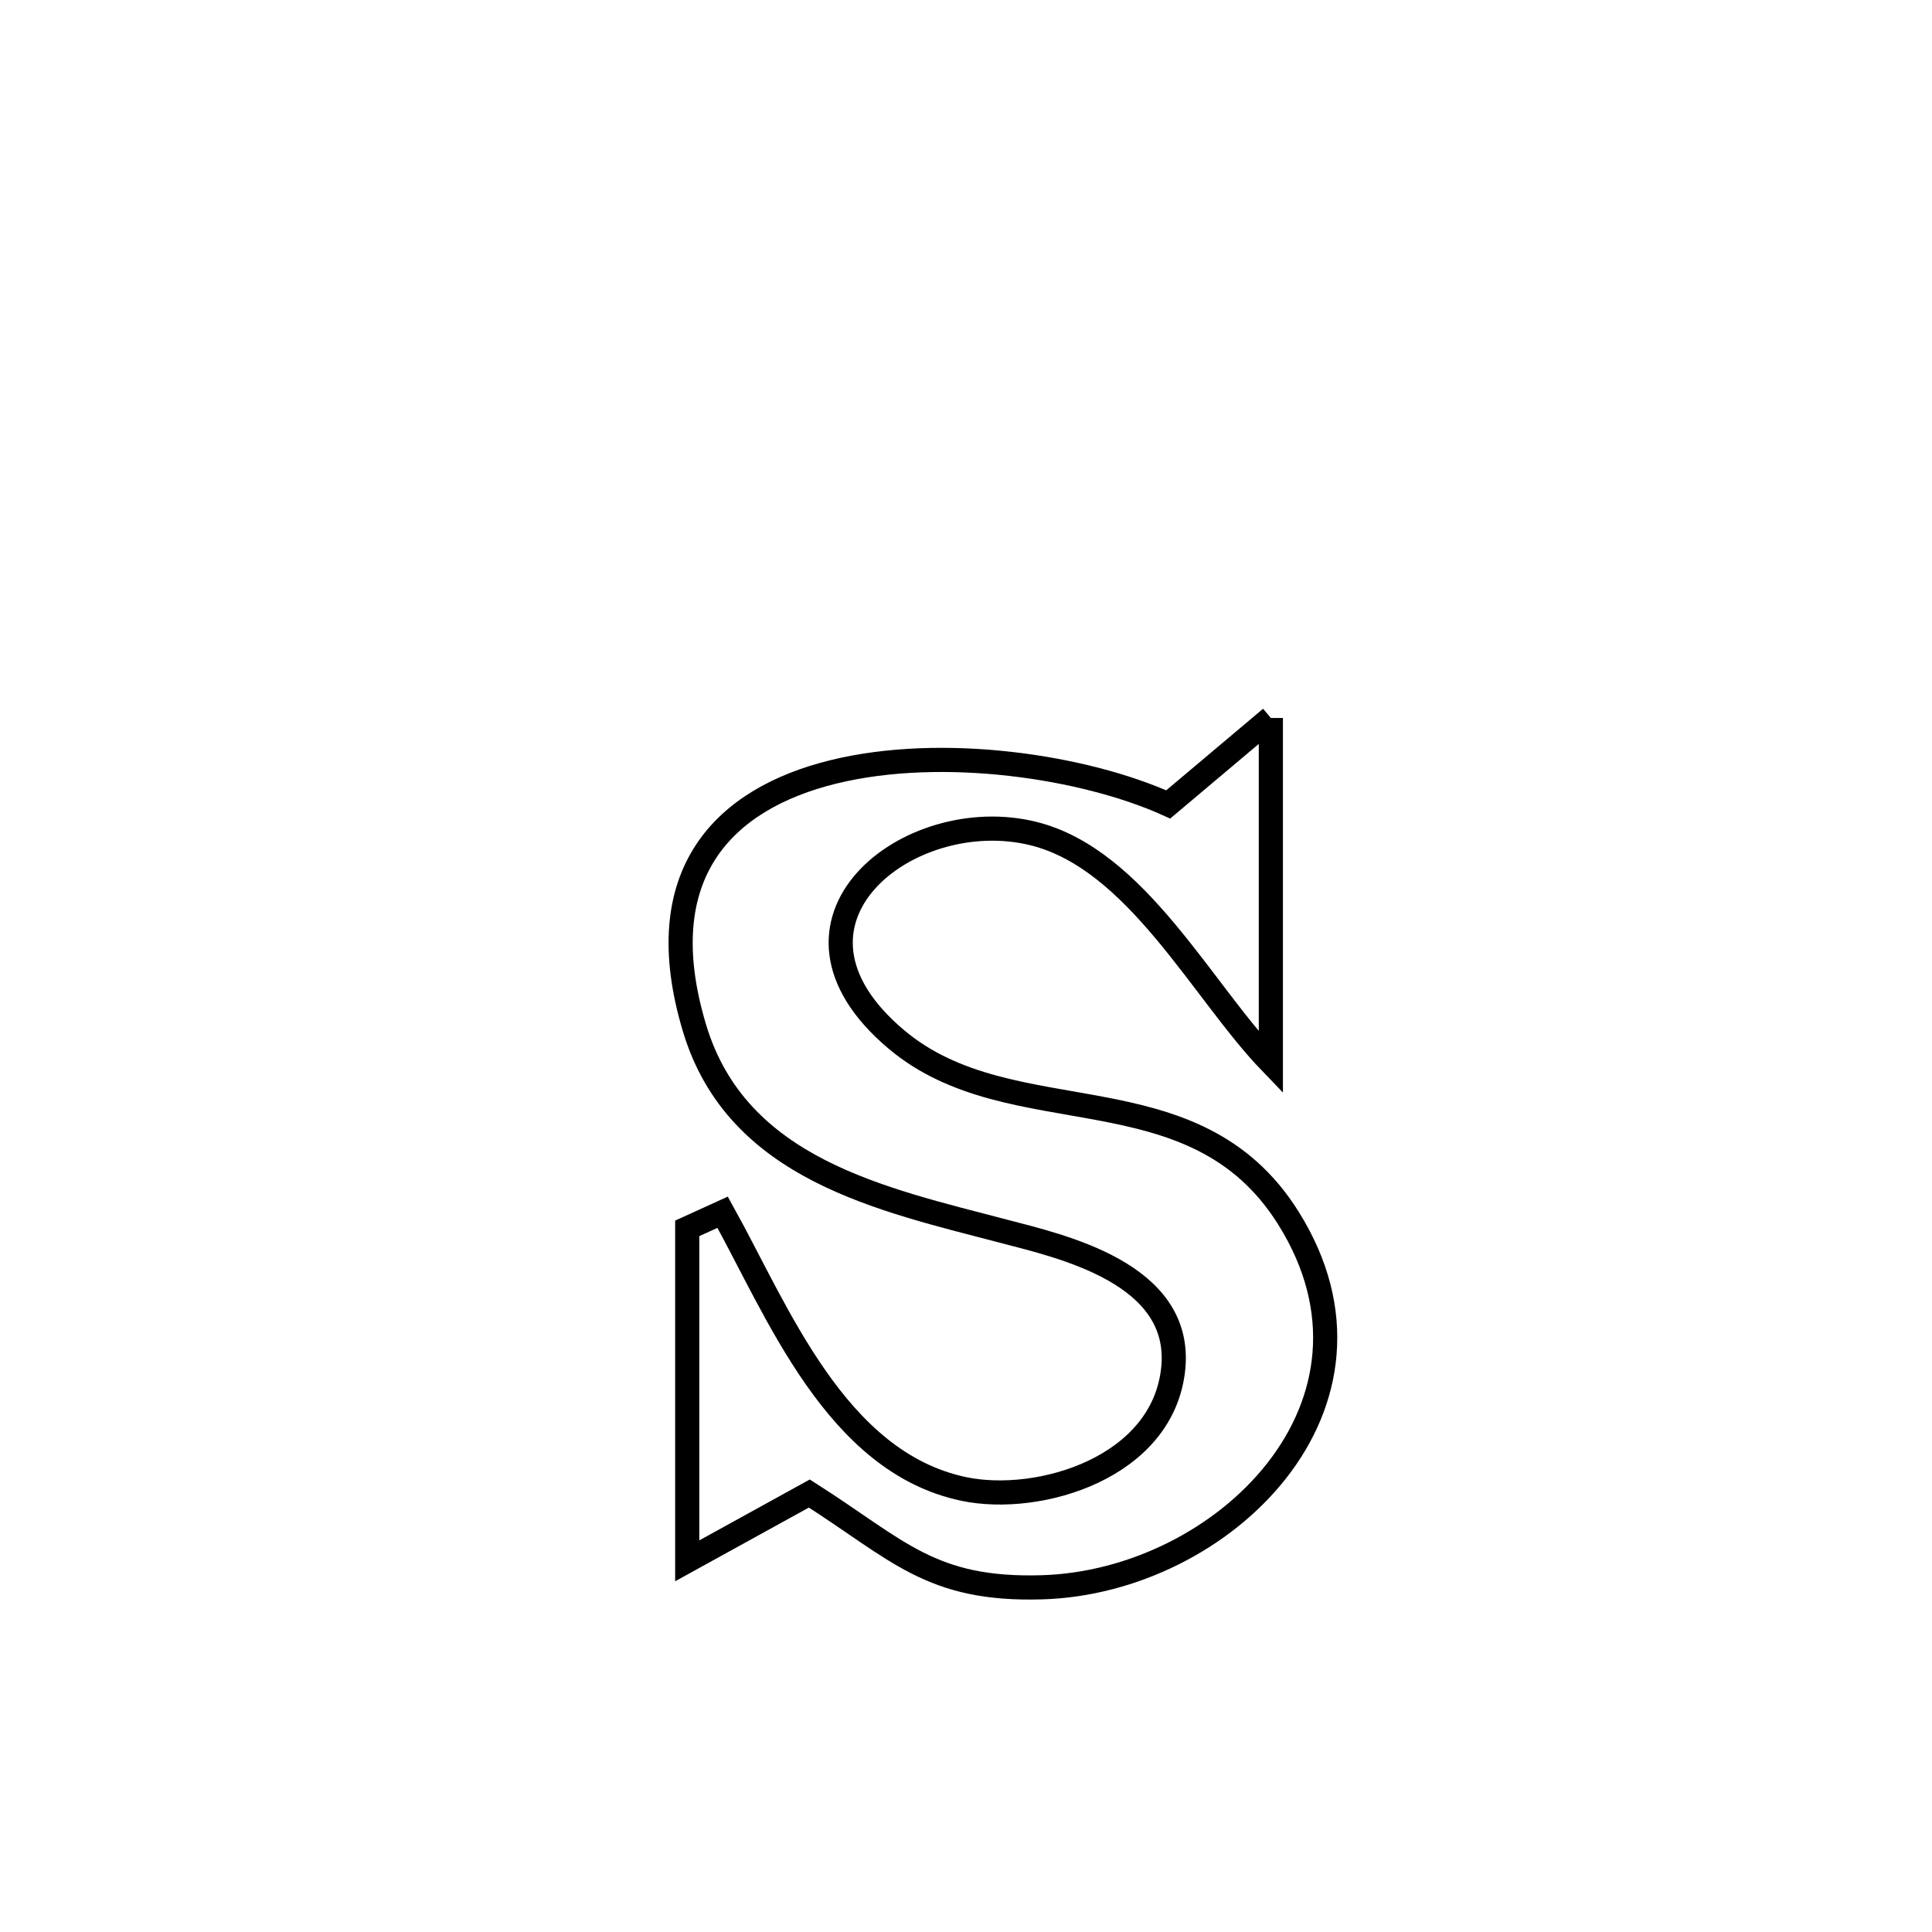 <svg xmlns="http://www.w3.org/2000/svg" viewBox="0.0 0.0 24.0 24.0" height="200px" width="200px"><path fill="none" stroke="black" stroke-width=".3" stroke-opacity="1.0"  filling="0" d="M15.787 8.919 L15.787 8.919 C15.787 10.346 15.787 11.773 15.787 13.2 L15.787 13.2 C14.931 12.312 14.12 10.674 12.838 10.355 C11.293 9.971 9.399 11.453 11.136 12.913 C12.576 14.125 14.827 13.247 16.006 15.133 C17.451 17.442 15.198 19.654 12.94 19.718 C11.561 19.758 11.16 19.258 10.054 18.553 L10.054 18.553 C9.548 18.832 9.043 19.11 8.537 19.389 L8.537 19.389 C8.537 18.012 8.537 16.635 8.537 15.259 L8.537 15.259 C8.684 15.192 8.83 15.126 8.977 15.059 L8.977 15.059 C9.66 16.288 10.382 18.165 11.975 18.497 C12.911 18.692 14.455 18.231 14.575 16.993 C14.689 15.814 13.18 15.482 12.468 15.295 C10.963 14.899 9.157 14.53 8.628 12.773 C8.049 10.851 8.999 9.92 10.355 9.588 C11.711 9.256 13.471 9.522 14.512 9.993 L14.512 9.993 C14.937 9.635 15.362 9.277 15.787 8.919 L15.787 8.919"></path></svg>